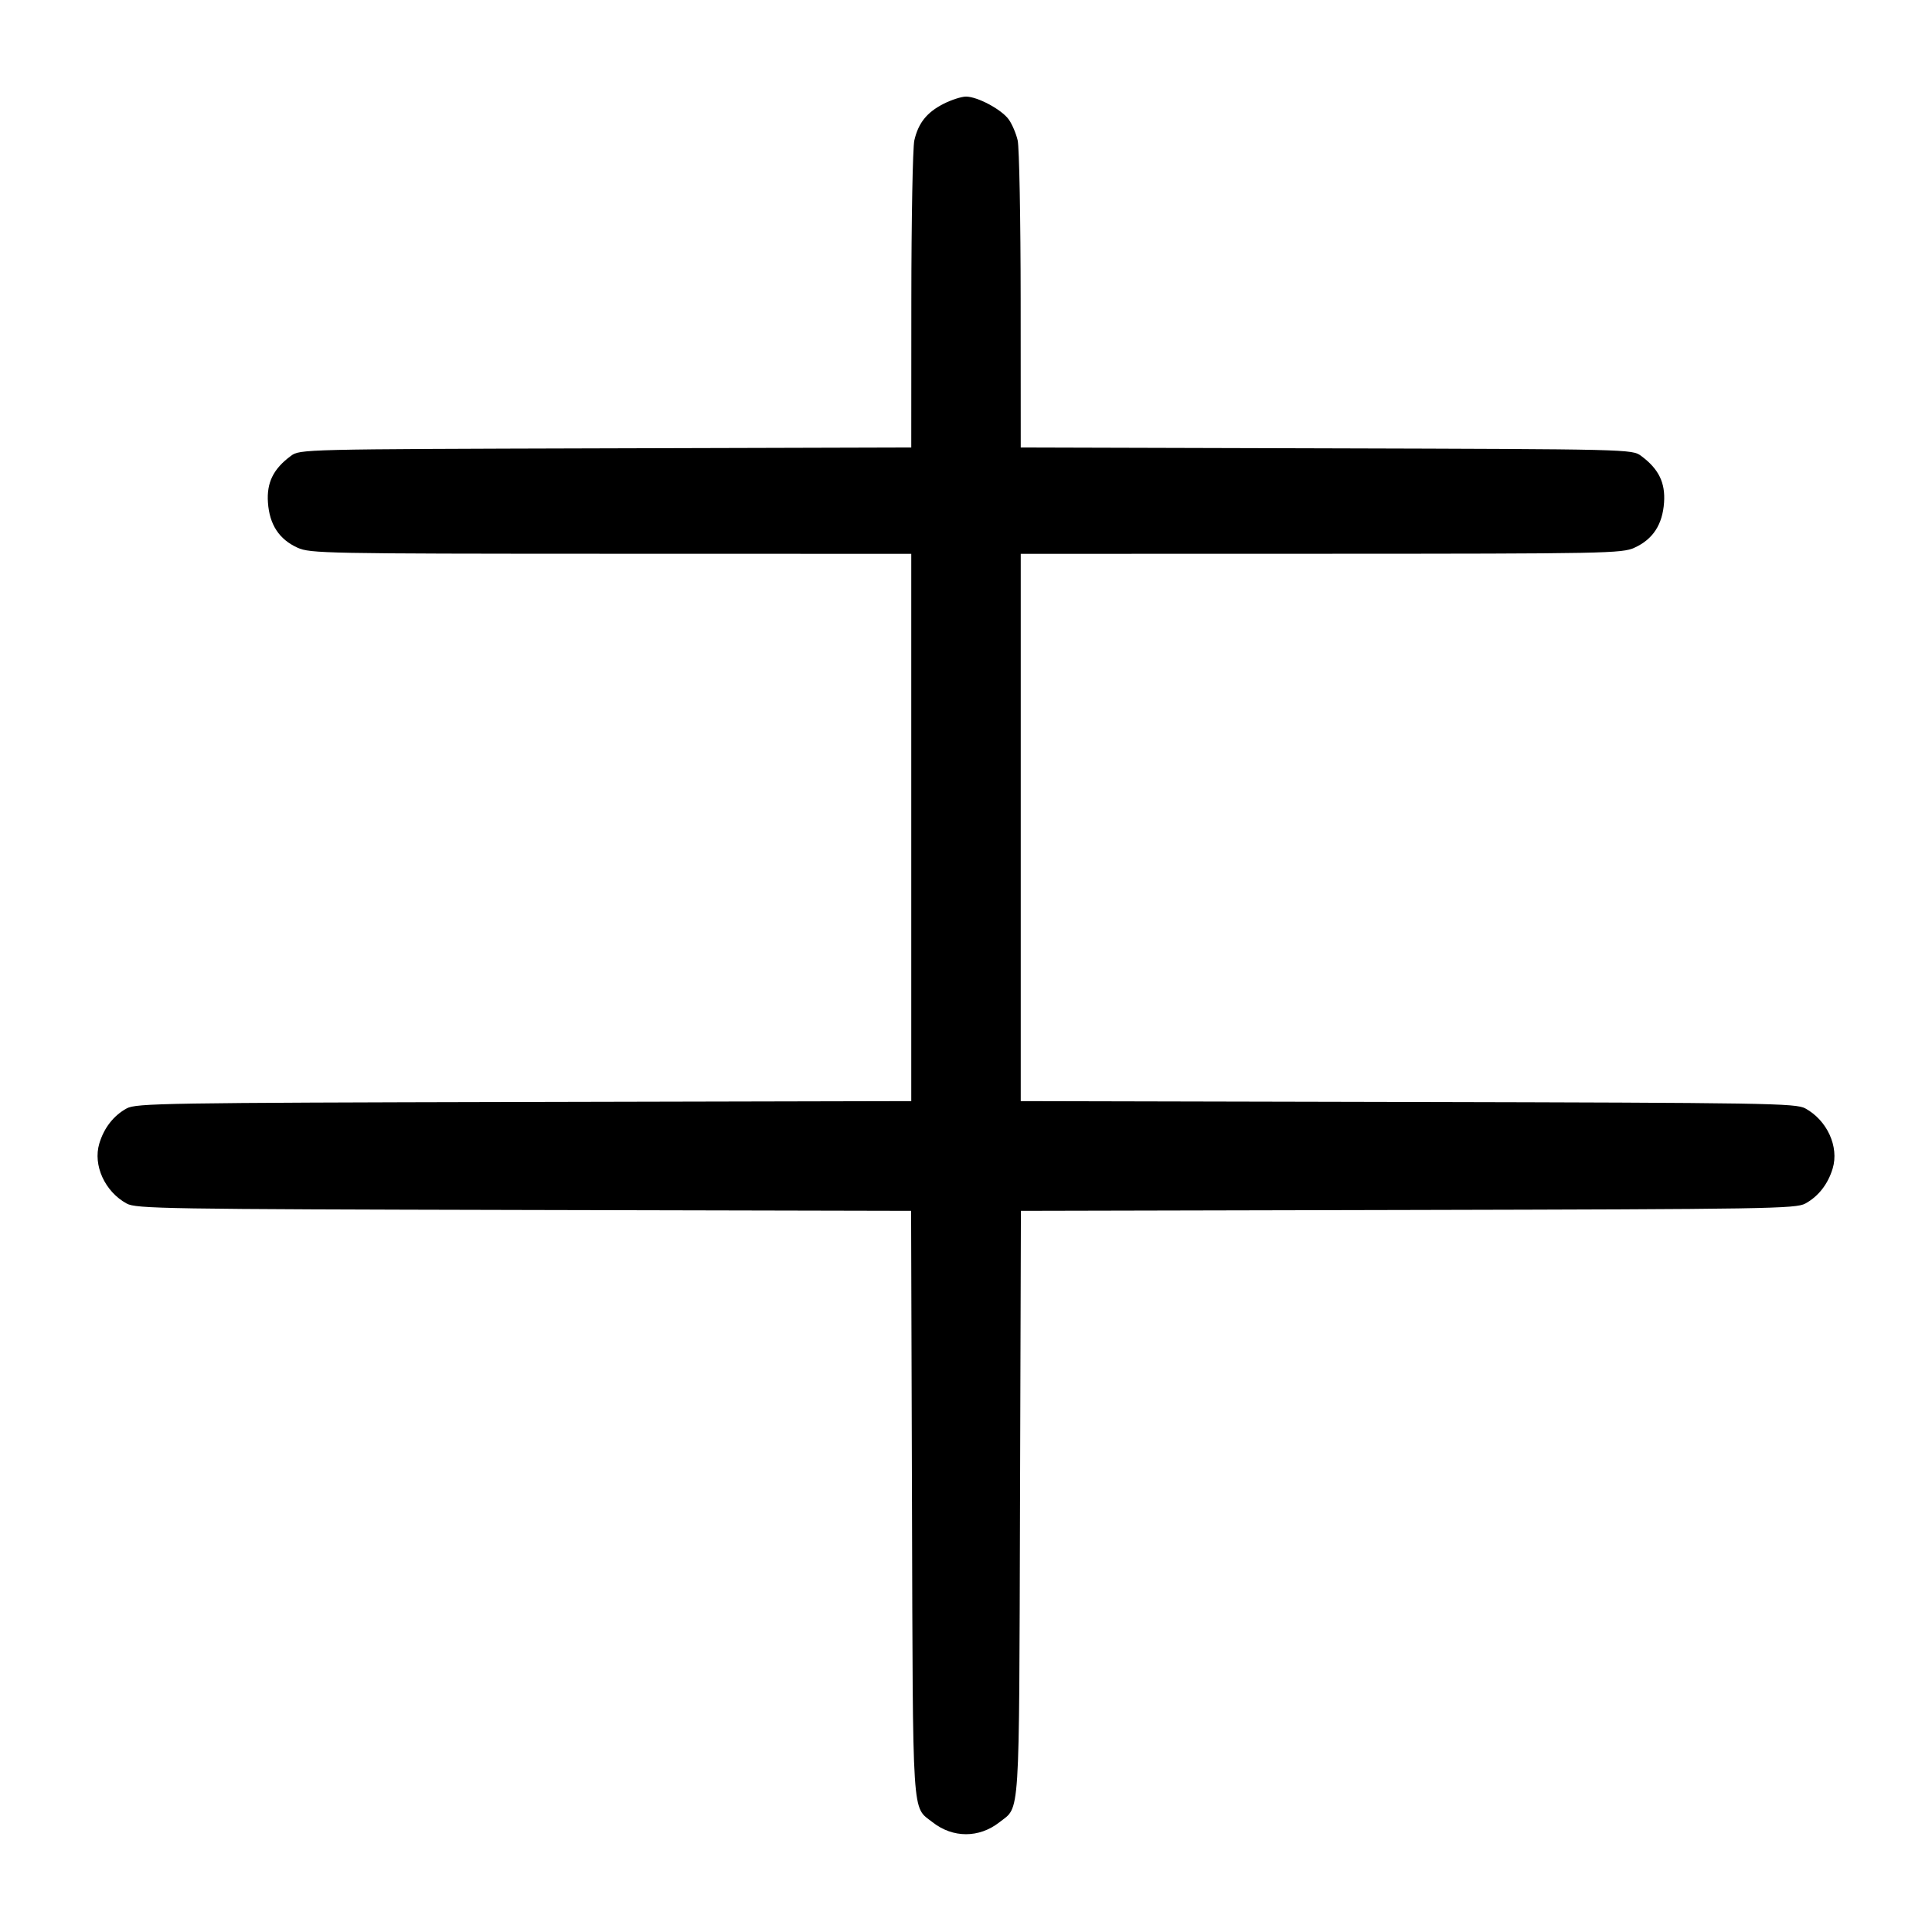 <svg width="1000" height="1000" viewBox="0 0 1000 1000" version="1.1" id="svg5" xmlns="http://www.w3.org/2000/svg" xmlns:svg="http://www.w3.org/2000/svg"><path d="M488.367 53.750 C 479.723 58.167,475.349 63.634,473.262 72.629 C 472.429 76.225,471.728 113.468,471.706 155.392 L 471.667 231.617 313.455 232.058 C 155.878 232.498,155.225 232.514,150.538 235.987 C 141.458 242.715,137.968 249.820,138.687 260.109 C 139.486 271.551,144.473 279.163,154.002 283.491 C 160.506 286.445,168.289 286.595,316.250 286.630 L 471.667 286.667 471.667 428.301 L 471.667 569.935 271.250 570.384 C 84.905 570.802,70.463 571.036,65.564 573.717 C 58.788 577.424,53.831 583.786,51.402 591.892 C 48.040 603.115,54.265 616.767,65.564 622.950 C 70.463 625.631,84.903 625.865,271.208 626.283 L 471.582 626.732 472.041 777.949 C 472.547 944.563,471.911 934.707,482.692 943.187 C 493.196 951.449,506.804 951.449,517.308 943.187 C 528.089 934.707,527.453 944.563,527.959 777.949 L 528.418 626.732 728.792 626.283 C 915.097 625.865,929.537 625.631,934.436 622.950 C 941.212 619.242,946.169 612.880,948.598 604.774 C 951.960 593.552,945.735 579.899,934.436 573.717 C 929.537 571.036,915.095 570.802,728.750 570.384 L 528.333 569.935 528.333 428.301 L 528.333 286.667 683.750 286.630 C 831.711 286.595,839.494 286.445,845.998 283.491 C 855.527 279.163,860.514 271.551,861.313 260.109 C 862.032 249.820,858.542 242.715,849.462 235.987 C 844.775 232.514,844.122 232.498,686.545 232.058 L 528.333 231.617 528.294 155.392 C 528.272 113.468,527.571 76.225,526.738 72.629 C 525.904 69.033,523.815 64.158,522.096 61.796 C 518.328 56.615,505.936 50.000,500.000 50.000 C 497.638 50.000,492.404 51.688,488.367 53.750 " stroke="none" fill-rule="evenodd" fill="#000000"></path></svg>